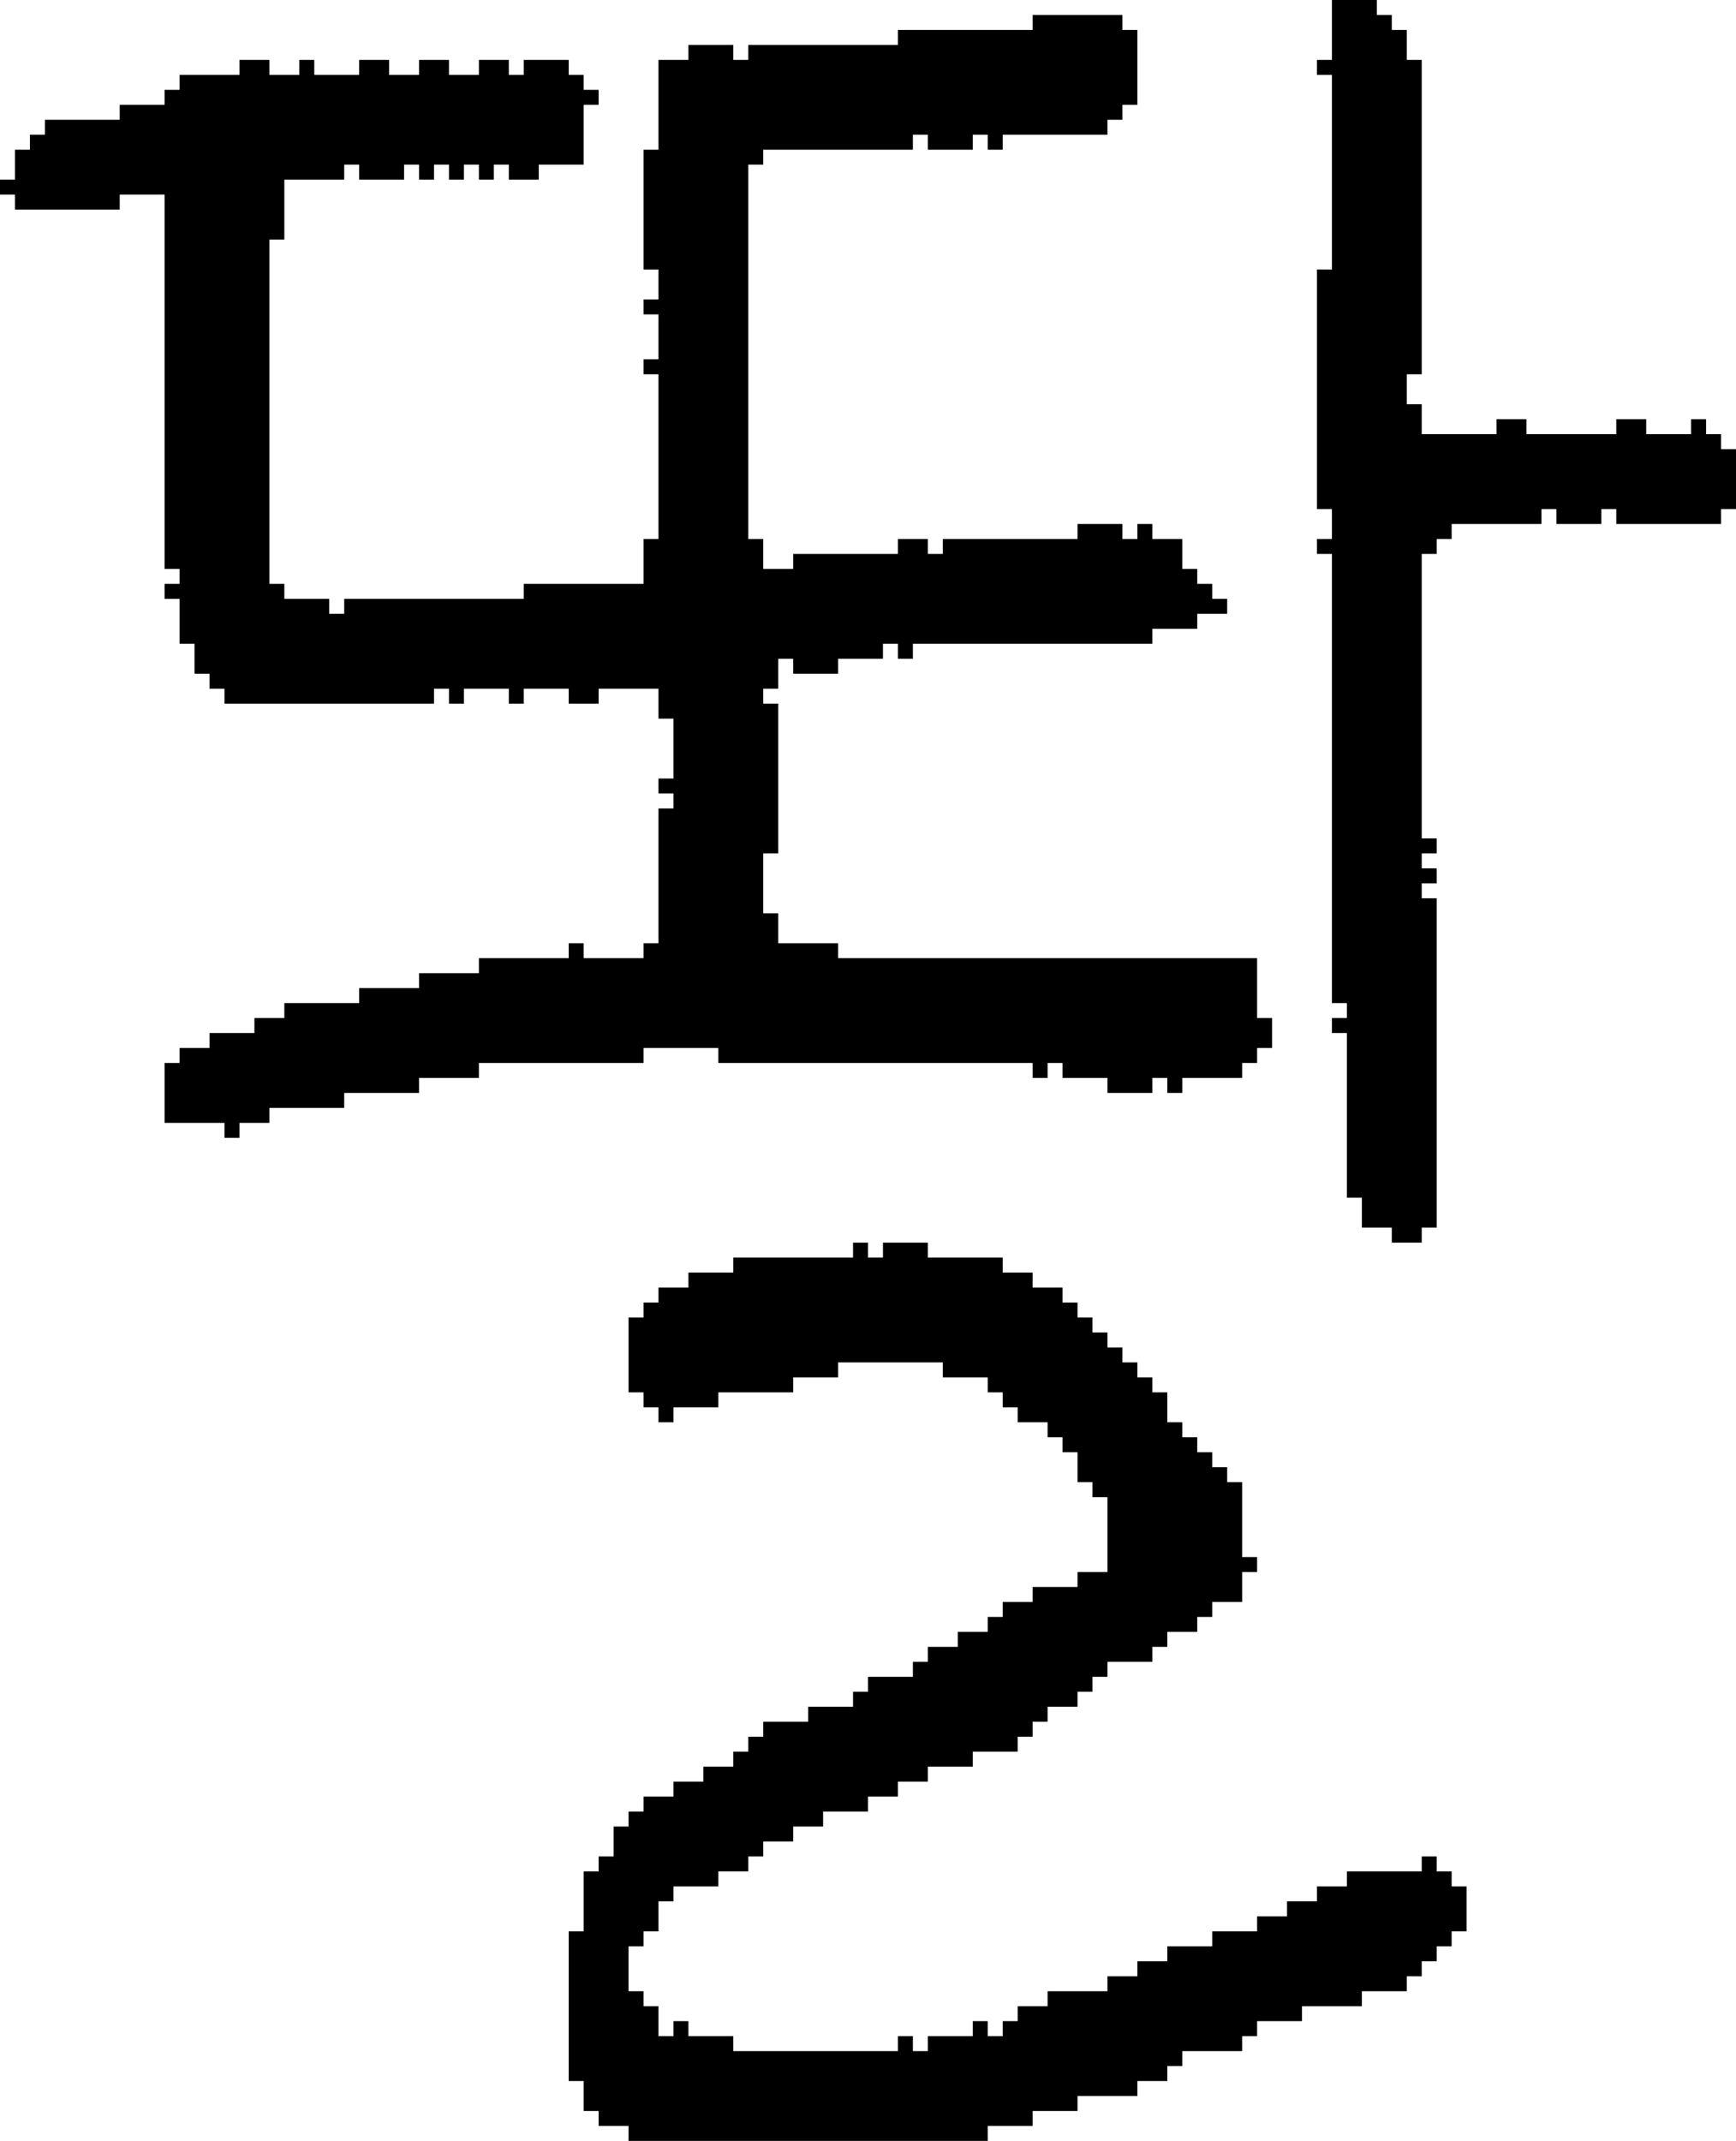 <?xml version="1.0" encoding="UTF-8" standalone="no"?>
<!DOCTYPE svg PUBLIC "-//W3C//DTD SVG 1.1//EN" 
  "http://www.w3.org/Graphics/SVG/1.1/DTD/svg11.dtd">
<svg width="116" height="143"
     xmlns="http://www.w3.org/2000/svg" version="1.1">
 <path d="  M 24,4  L 24,5  L 21,5  L 21,4  L 20,4  L 20,5  L 18,5  L 18,4  L 16,4  L 16,5  L 12,5  L 12,6  L 11,6  L 11,7  L 8,7  L 8,8  L 3,8  L 3,9  L 2,9  L 2,10  L 1,10  L 1,12  L 0,12  L 0,13  L 1,13  L 1,14  L 8,14  L 8,13  L 11,13  L 11,38  L 12,38  L 12,39  L 11,39  L 11,40  L 12,40  L 12,43  L 13,43  L 13,45  L 14,45  L 14,46  L 15,46  L 15,47  L 29,47  L 29,46  L 30,46  L 30,47  L 31,47  L 31,46  L 34,46  L 34,47  L 35,47  L 35,46  L 38,46  L 38,47  L 40,47  L 40,46  L 44,46  L 44,48  L 45,48  L 45,52  L 44,52  L 44,53  L 45,53  L 45,54  L 44,54  L 44,63  L 43,63  L 43,64  L 39,64  L 39,63  L 38,63  L 38,64  L 32,64  L 32,65  L 28,65  L 28,66  L 24,66  L 24,67  L 19,67  L 19,68  L 17,68  L 17,69  L 14,69  L 14,70  L 12,70  L 12,71  L 11,71  L 11,75  L 15,75  L 15,76  L 16,76  L 16,75  L 18,75  L 18,74  L 23,74  L 23,73  L 28,73  L 28,72  L 32,72  L 32,71  L 43,71  L 43,70  L 48,70  L 48,71  L 69,71  L 69,72  L 70,72  L 70,71  L 71,71  L 71,72  L 74,72  L 74,73  L 77,73  L 77,72  L 78,72  L 78,73  L 79,73  L 79,72  L 83,72  L 83,71  L 84,71  L 84,70  L 85,70  L 85,68  L 84,68  L 84,64  L 56,64  L 56,63  L 52,63  L 52,61  L 51,61  L 51,57  L 52,57  L 52,47  L 51,47  L 51,46  L 52,46  L 52,44  L 53,44  L 53,45  L 56,45  L 56,44  L 59,44  L 59,43  L 60,43  L 60,44  L 61,44  L 61,43  L 77,43  L 77,42  L 80,42  L 80,41  L 82,41  L 82,40  L 81,40  L 81,39  L 80,39  L 80,38  L 79,38  L 79,36  L 77,36  L 77,35  L 76,35  L 76,36  L 75,36  L 75,35  L 72,35  L 72,36  L 63,36  L 63,37  L 62,37  L 62,36  L 60,36  L 60,37  L 53,37  L 53,38  L 51,38  L 51,36  L 50,36  L 50,11  L 51,11  L 51,10  L 61,10  L 61,9  L 62,9  L 62,10  L 65,10  L 65,9  L 66,9  L 66,10  L 67,10  L 67,9  L 74,9  L 74,8  L 75,8  L 75,7  L 76,7  L 76,2  L 75,2  L 75,1  L 69,1  L 69,2  L 60,2  L 60,3  L 50,3  L 50,4  L 49,4  L 49,3  L 46,3  L 46,4  L 44,4  L 44,10  L 43,10  L 43,18  L 44,18  L 44,20  L 43,20  L 43,21  L 44,21  L 44,24  L 43,24  L 43,25  L 44,25  L 44,36  L 43,36  L 43,39  L 35,39  L 35,40  L 23,40  L 23,41  L 22,41  L 22,40  L 19,40  L 19,39  L 18,39  L 18,16  L 19,16  L 19,12  L 23,12  L 23,11  L 24,11  L 24,12  L 27,12  L 27,11  L 28,11  L 28,12  L 29,12  L 29,11  L 30,11  L 30,12  L 31,12  L 31,11  L 32,11  L 32,12  L 33,12  L 33,11  L 34,11  L 34,12  L 36,12  L 36,11  L 39,11  L 39,7  L 40,7  L 40,6  L 39,6  L 39,5  L 38,5  L 38,4  L 35,4  L 35,5  L 34,5  L 34,4  L 32,4  L 32,5  L 30,5  L 30,4  L 28,4  L 28,5  L 26,5  L 26,4  Z  " style="fill:rgb(0, 0, 0); fill-opacity:1.000; stroke:none;" />
 <path d="  M 67,85  L 67,84  L 62,84  L 62,83  L 59,83  L 59,84  L 58,84  L 58,83  L 57,83  L 57,84  L 49,84  L 49,85  L 46,85  L 46,86  L 44,86  L 44,87  L 43,87  L 43,88  L 42,88  L 42,93  L 43,93  L 43,94  L 44,94  L 44,95  L 45,95  L 45,94  L 48,94  L 48,93  L 53,93  L 53,92  L 56,92  L 56,91  L 63,91  L 63,92  L 66,92  L 66,93  L 67,93  L 67,94  L 68,94  L 68,95  L 70,95  L 70,96  L 71,96  L 71,97  L 72,97  L 72,99  L 73,99  L 73,100  L 74,100  L 74,105  L 72,105  L 72,106  L 69,106  L 69,107  L 67,107  L 67,108  L 66,108  L 66,109  L 64,109  L 64,110  L 62,110  L 62,111  L 61,111  L 61,112  L 58,112  L 58,113  L 57,113  L 57,114  L 54,114  L 54,115  L 51,115  L 51,116  L 50,116  L 50,117  L 49,117  L 49,118  L 47,118  L 47,119  L 45,119  L 45,120  L 43,120  L 43,121  L 42,121  L 42,122  L 41,122  L 41,124  L 40,124  L 40,125  L 39,125  L 39,129  L 38,129  L 38,139  L 39,139  L 39,141  L 40,141  L 40,142  L 42,142  L 42,143  L 66,143  L 66,142  L 69,142  L 69,141  L 72,141  L 72,140  L 76,140  L 76,139  L 78,139  L 78,138  L 79,138  L 79,137  L 83,137  L 83,136  L 84,136  L 84,135  L 87,135  L 87,134  L 91,134  L 91,133  L 94,133  L 94,132  L 95,132  L 95,131  L 96,131  L 96,130  L 97,130  L 97,129  L 98,129  L 98,126  L 97,126  L 97,125  L 96,125  L 96,124  L 95,124  L 95,125  L 90,125  L 90,126  L 88,126  L 88,127  L 86,127  L 86,128  L 84,128  L 84,129  L 81,129  L 81,130  L 78,130  L 78,131  L 76,131  L 76,132  L 74,132  L 74,133  L 70,133  L 70,134  L 68,134  L 68,135  L 67,135  L 67,136  L 66,136  L 66,135  L 65,135  L 65,136  L 62,136  L 62,137  L 61,137  L 61,136  L 60,136  L 60,137  L 49,137  L 49,136  L 46,136  L 46,135  L 45,135  L 45,136  L 44,136  L 44,134  L 43,134  L 43,133  L 42,133  L 42,130  L 43,130  L 43,129  L 44,129  L 44,127  L 45,127  L 45,126  L 48,126  L 48,125  L 50,125  L 50,124  L 51,124  L 51,123  L 53,123  L 53,122  L 55,122  L 55,121  L 58,121  L 58,120  L 60,120  L 60,119  L 62,119  L 62,118  L 65,118  L 65,117  L 68,117  L 68,116  L 69,116  L 69,115  L 70,115  L 70,114  L 72,114  L 72,113  L 73,113  L 73,112  L 74,112  L 74,111  L 77,111  L 77,110  L 78,110  L 78,109  L 80,109  L 80,108  L 81,108  L 81,107  L 83,107  L 83,105  L 84,105  L 84,104  L 83,104  L 83,99  L 82,99  L 82,98  L 81,98  L 81,97  L 80,97  L 80,96  L 79,96  L 79,95  L 78,95  L 78,93  L 77,93  L 77,92  L 76,92  L 76,91  L 75,91  L 75,90  L 74,90  L 74,89  L 73,89  L 73,88  L 72,88  L 72,87  L 71,87  L 71,86  L 69,86  L 69,85  Z  " style="fill:rgb(0, 0, 0); fill-opacity:1.000; stroke:none;" />
 <path d="  M 95,4  L 94,4  L 94,2  L 93,2  L 93,1  L 92,1  L 92,0  L 89,0  L 89,4  L 88,4  L 88,5  L 89,5  L 89,18  L 88,18  L 88,34  L 89,34  L 89,36  L 88,36  L 88,37  L 89,37  L 89,67  L 90,67  L 90,68  L 89,68  L 89,69  L 90,69  L 90,80  L 91,80  L 91,82  L 93,82  L 93,83  L 95,83  L 95,82  L 96,82  L 96,60  L 95,60  L 95,59  L 96,59  L 96,58  L 95,58  L 95,57  L 96,57  L 96,56  L 95,56  L 95,37  L 96,37  L 96,36  L 97,36  L 97,35  L 103,35  L 103,34  L 104,34  L 104,35  L 107,35  L 107,34  L 108,34  L 108,35  L 115,35  L 115,34  L 116,34  L 116,30  L 115,30  L 115,29  L 114,29  L 114,28  L 113,28  L 113,29  L 110,29  L 110,28  L 108,28  L 108,29  L 102,29  L 102,28  L 100,28  L 100,29  L 95,29  L 95,27  L 94,27  L 94,25  L 95,25  Z  " style="fill:rgb(0, 0, 0); fill-opacity:1.000; stroke:none;" />
</svg>
